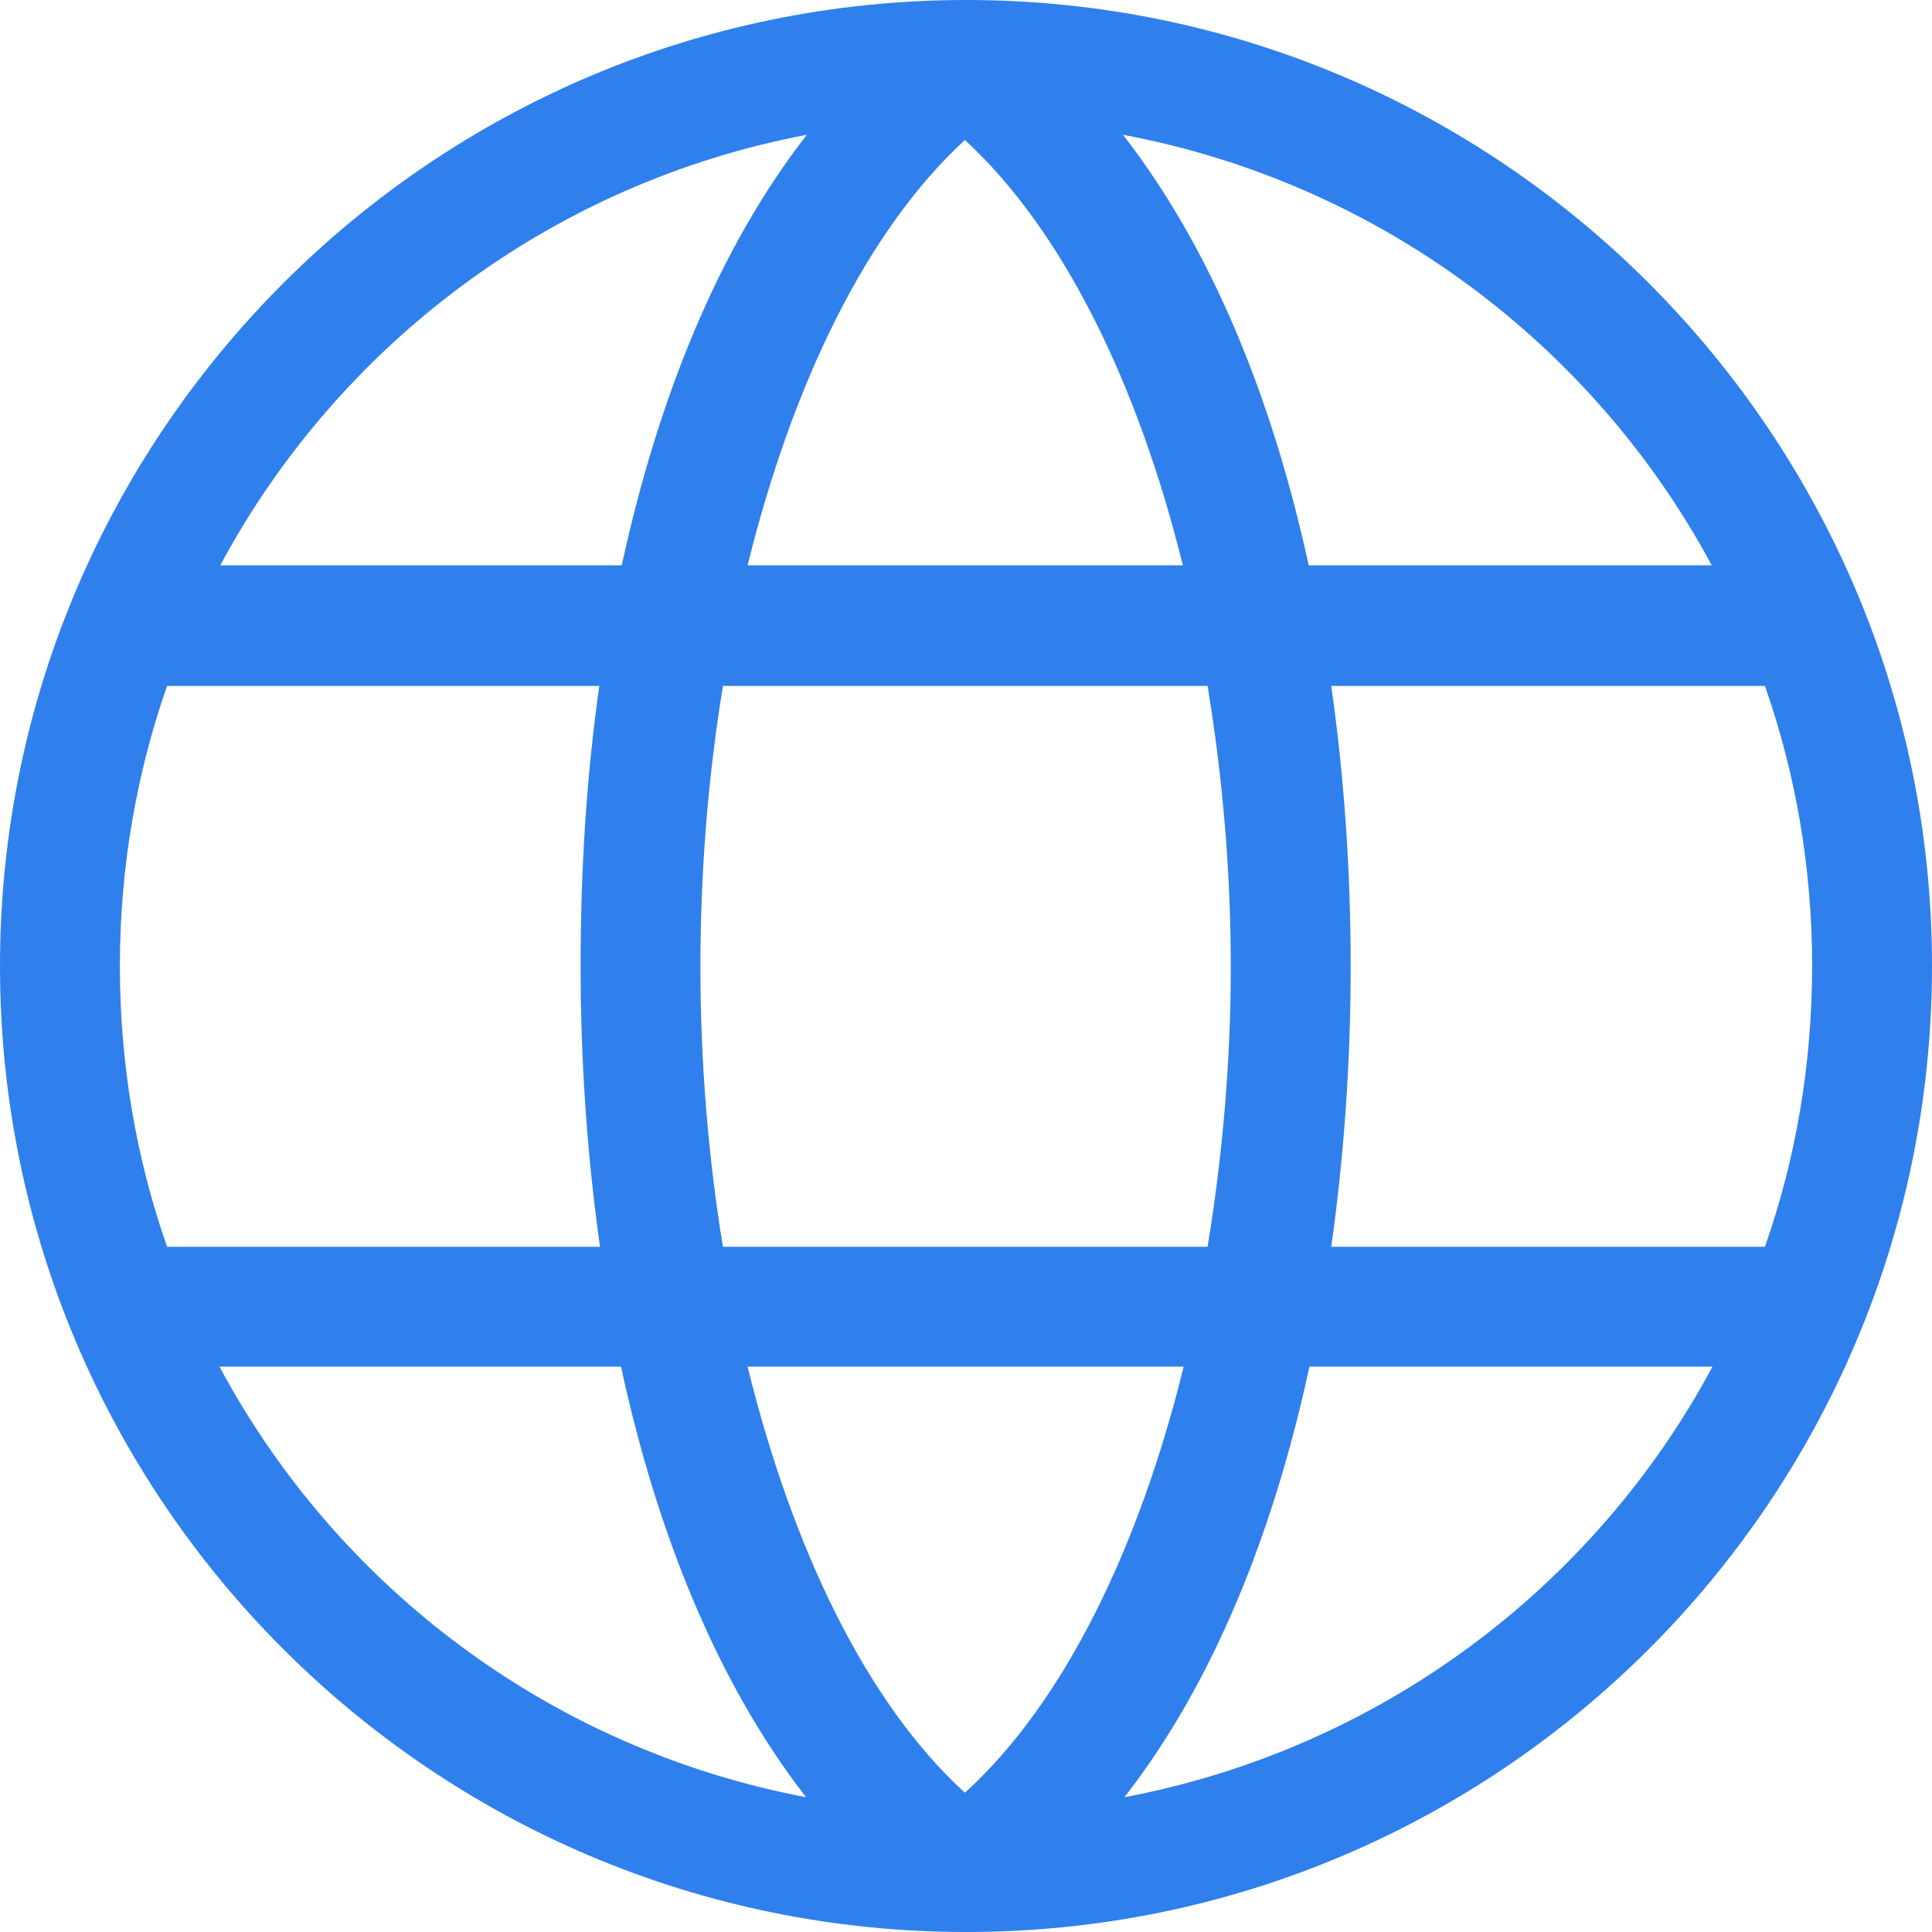<svg width="21" height="21" viewBox="0 0 21 21" fill="none" xmlns="http://www.w3.org/2000/svg">
<path fill-rule="evenodd" clip-rule="evenodd" d="M10.504 0C4.705 0 0 4.713 0 10.5C0 16.296 4.706 21 10.504 21C16.294 21 21 16.297 21 10.5C21 4.712 16.295 0 10.504 0ZM8.77 1.465C7.801 2.709 7.15 4.344 6.758 6.145H2.394C3.683 3.746 6.001 1.989 8.77 1.465ZM12.206 1.465C14.979 1.984 17.313 3.741 18.606 6.145H14.225C13.833 4.344 13.175 2.709 12.206 1.465ZM10.488 1.522C11.558 2.505 12.372 4.181 12.857 6.145H8.126C8.611 4.181 9.417 2.505 10.488 1.522ZM1.816 7.456H6.514C6.372 8.457 6.31 9.486 6.311 10.516C6.311 11.536 6.382 12.562 6.522 13.552H1.816C1.482 12.598 1.303 11.571 1.303 10.5C1.303 9.433 1.483 8.408 1.816 7.456ZM7.858 7.456H13.126C13.289 8.445 13.379 9.478 13.378 10.516C13.378 11.546 13.287 12.572 13.126 13.552H7.858C7.697 12.572 7.614 11.546 7.613 10.516C7.613 9.478 7.696 8.445 7.858 7.456ZM14.47 7.456H19.184C19.518 8.408 19.697 9.433 19.697 10.5C19.697 11.571 19.519 12.598 19.184 13.552H14.47C14.61 12.562 14.681 11.536 14.681 10.516C14.682 9.486 14.613 8.457 14.47 7.456ZM2.386 14.855H6.75C7.14 16.657 7.796 18.294 8.762 19.535C5.992 19.01 3.672 17.257 2.386 14.855ZM8.126 14.855H12.866C12.38 16.83 11.562 18.511 10.488 19.486C9.417 18.51 8.611 16.828 8.126 14.855ZM14.233 14.855H18.614C17.324 17.26 14.992 19.012 12.222 19.535C13.189 18.294 13.844 16.657 14.233 14.855Z" fill="#2F80ED"/>
</svg>
